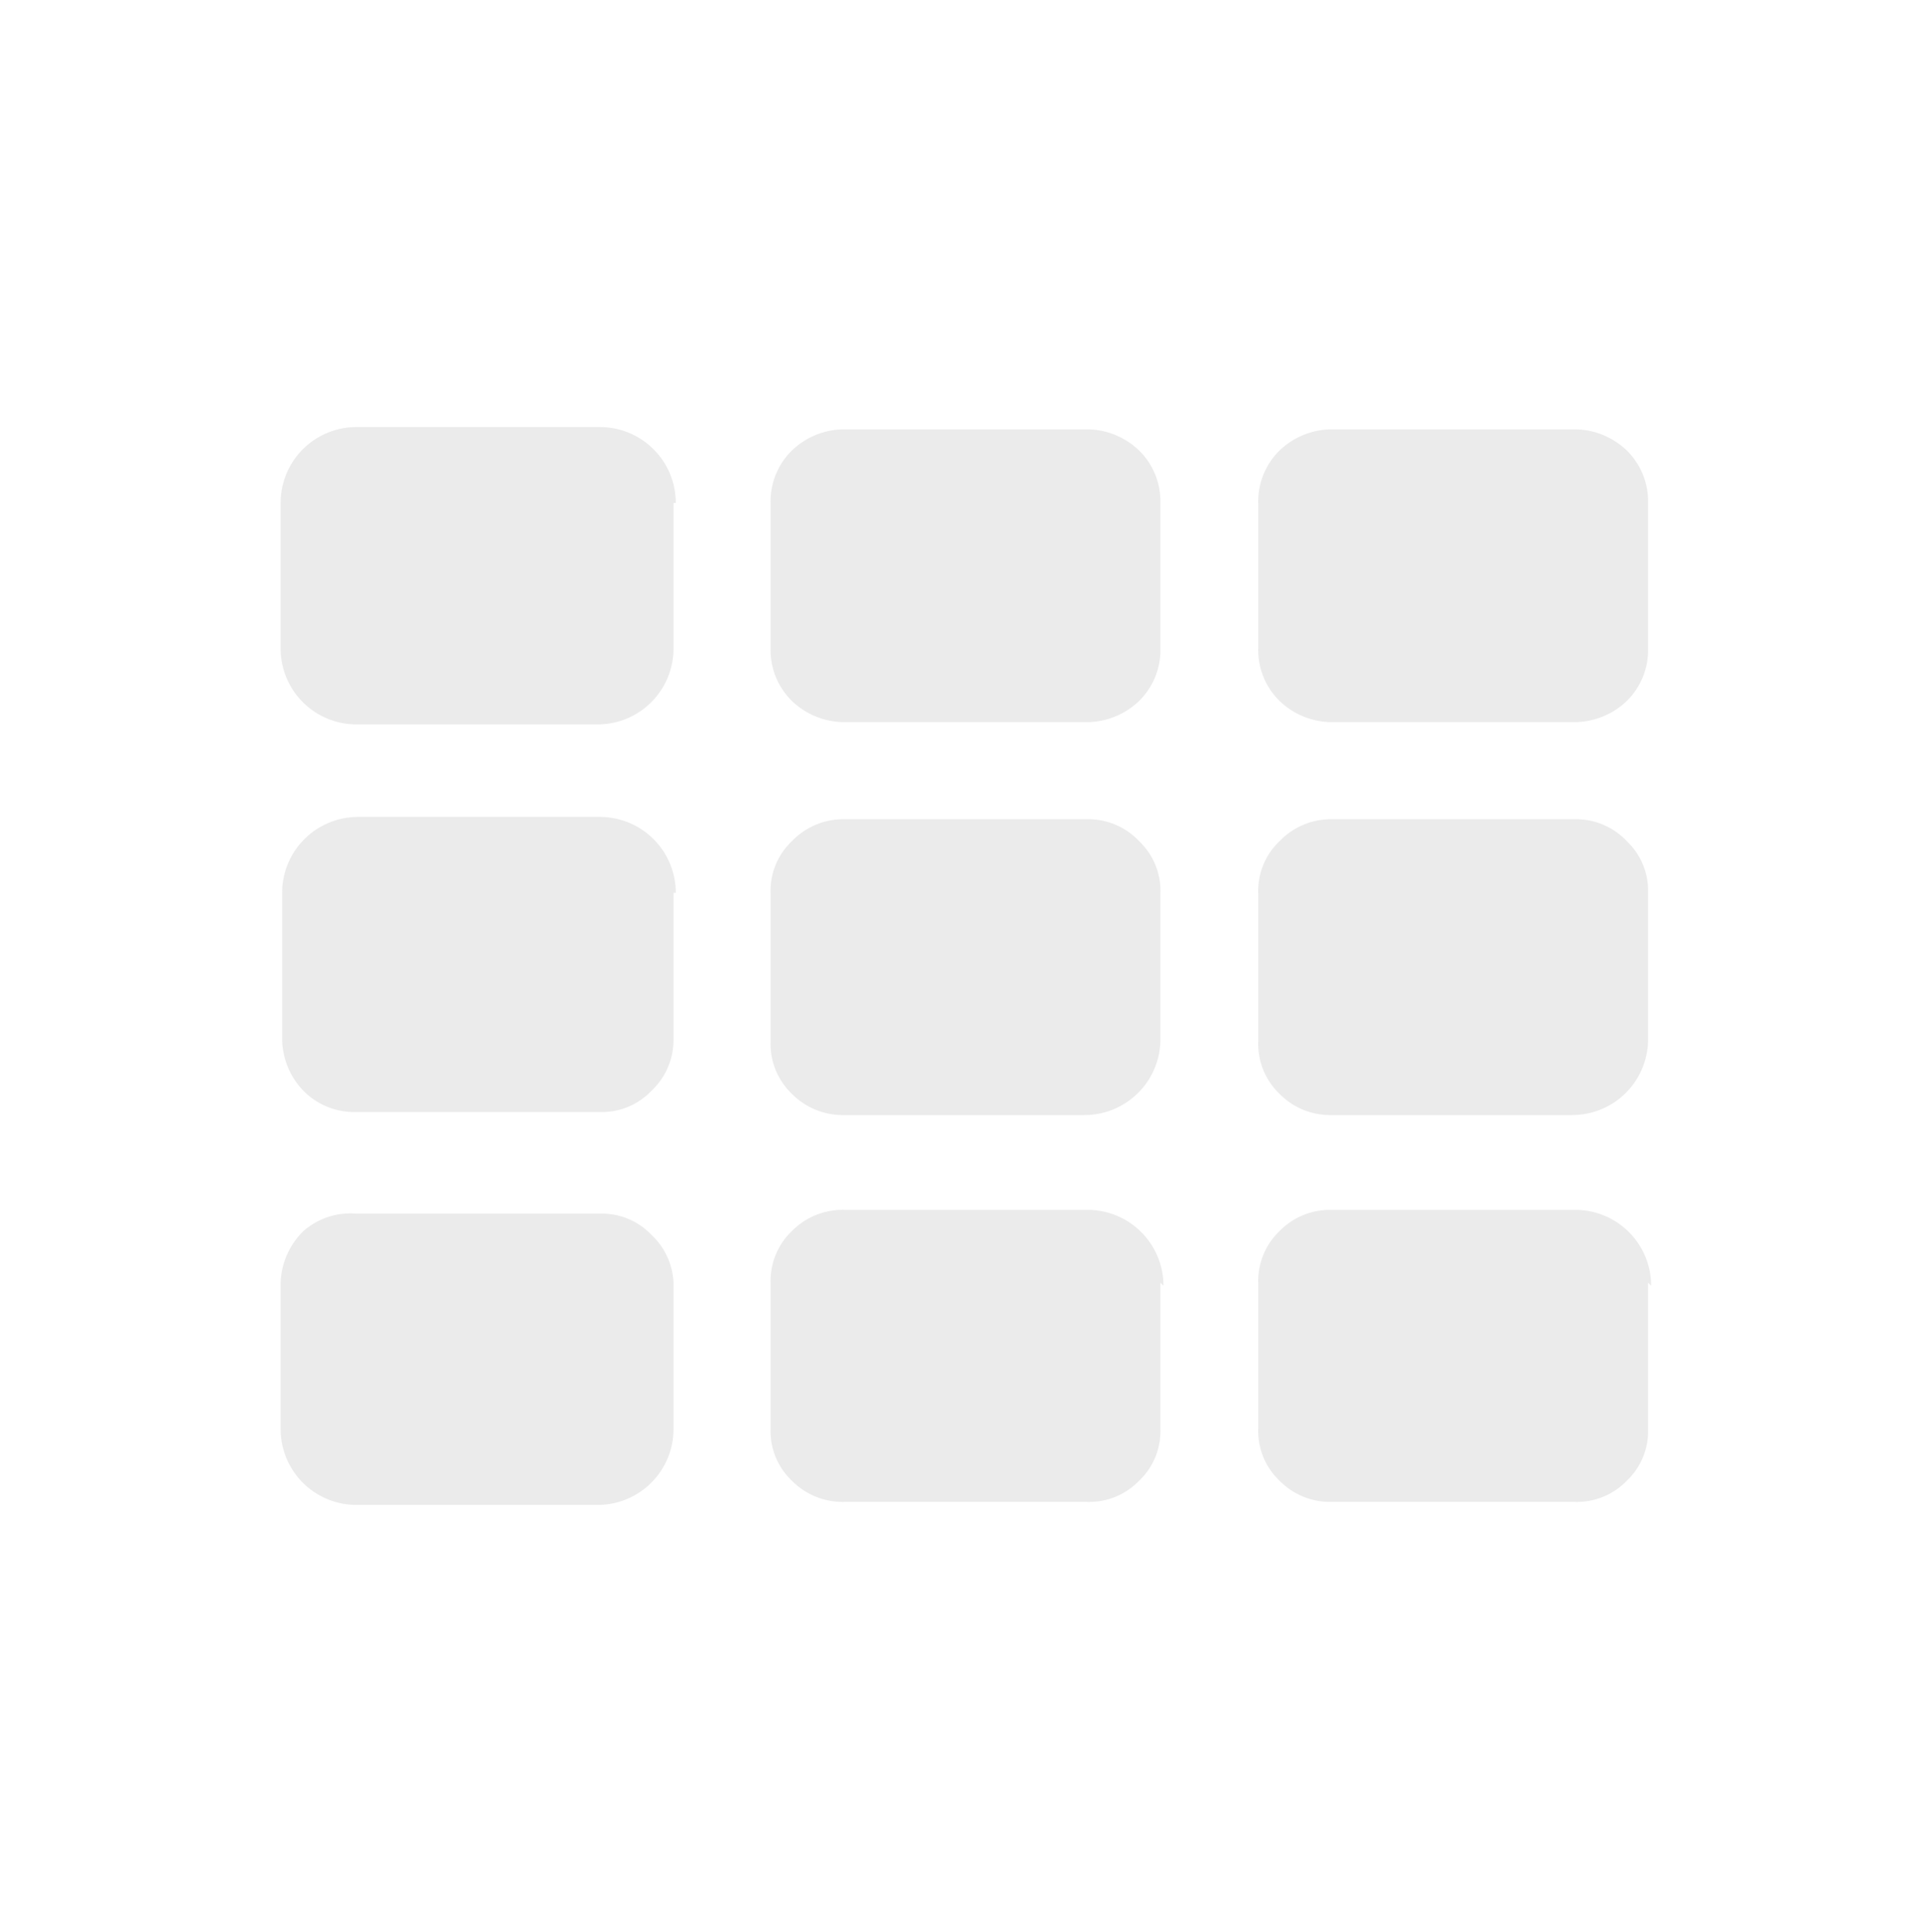 <svg id="レイヤー_1" data-name="レイヤー 1" xmlns="http://www.w3.org/2000/svg" viewBox="0 0 25.46 25.47"><defs><style>.cls-1{opacity:0.1;}.cls-2{isolation:isolate;}.cls-3{fill:#333;}</style></defs><g id="_2" data-name=" 2" class="cls-1"><g class="cls-2"><path class="cls-3" d="M8.88,6.63V8.55a1,1,0,0,1-1,1H4.7a1,1,0,0,1-1-1V6.63a1,1,0,0,1,1-1H7.91a1,1,0,0,1,1,1Zm0,5.14V13.7a.92.92,0,0,1-.29.68.9.9,0,0,1-.68.28H4.7A.94.94,0,0,1,4,14.38a1,1,0,0,1-.28-.68V11.77a1,1,0,0,1,1-1H7.91a1,1,0,0,1,1,1Zm0,5.14v1.93a1,1,0,0,1-1,1H4.7a1,1,0,0,1-1-1V16.91A1,1,0,0,1,4,16.23.94.94,0,0,1,4.7,16H7.91a.9.9,0,0,1,.68.28A.92.92,0,0,1,8.88,16.91ZM15.3,6.63V8.55a.94.94,0,0,1-.28.69,1,1,0,0,1-.68.28H11.13a1,1,0,0,1-.69-.28.94.94,0,0,1-.28-.69V6.63a.94.94,0,0,1,.28-.69,1,1,0,0,1,.69-.28h3.21a1,1,0,0,1,.68.28A.94.94,0,0,1,15.3,6.63Zm0,5.14V13.7a1,1,0,0,1-1,1H11.13a.94.94,0,0,1-.69-.28.91.91,0,0,1-.28-.68V11.77a.9.9,0,0,1,.28-.68.94.94,0,0,1,.69-.29h3.21a.92.92,0,0,1,.68.29A.9.9,0,0,1,15.3,11.77Zm0,5.14v1.93a.9.9,0,0,1-.28.68.91.91,0,0,1-.68.28H11.13a.94.94,0,0,1-.69-.28.9.9,0,0,1-.28-.68V16.91a.91.91,0,0,1,.28-.68.94.94,0,0,1,.69-.28h3.21a1,1,0,0,1,1,1ZM21.73,6.63V8.55a.94.94,0,0,1-.28.69,1,1,0,0,1-.68.28H17.55a1,1,0,0,1-.68-.28.94.94,0,0,1-.28-.69V6.63a.94.94,0,0,1,.28-.69,1,1,0,0,1,.68-.28h3.22a1,1,0,0,1,.68.28A.94.94,0,0,1,21.73,6.63Zm0,5.14V13.7a1,1,0,0,1-1,1H17.55a.93.93,0,0,1-.68-.28.91.91,0,0,1-.28-.68V11.77a.9.9,0,0,1,.28-.68.94.94,0,0,1,.68-.29h3.22a.92.92,0,0,1,.68.29A.9.9,0,0,1,21.73,11.77Zm0,5.14v1.93a.9.9,0,0,1-.28.68.91.91,0,0,1-.68.28H17.55a.93.93,0,0,1-.68-.28.9.9,0,0,1-.28-.68V16.91a.91.91,0,0,1,.28-.68.93.93,0,0,1,.68-.28h3.22a1,1,0,0,1,1,1Z"/></g></g></svg>